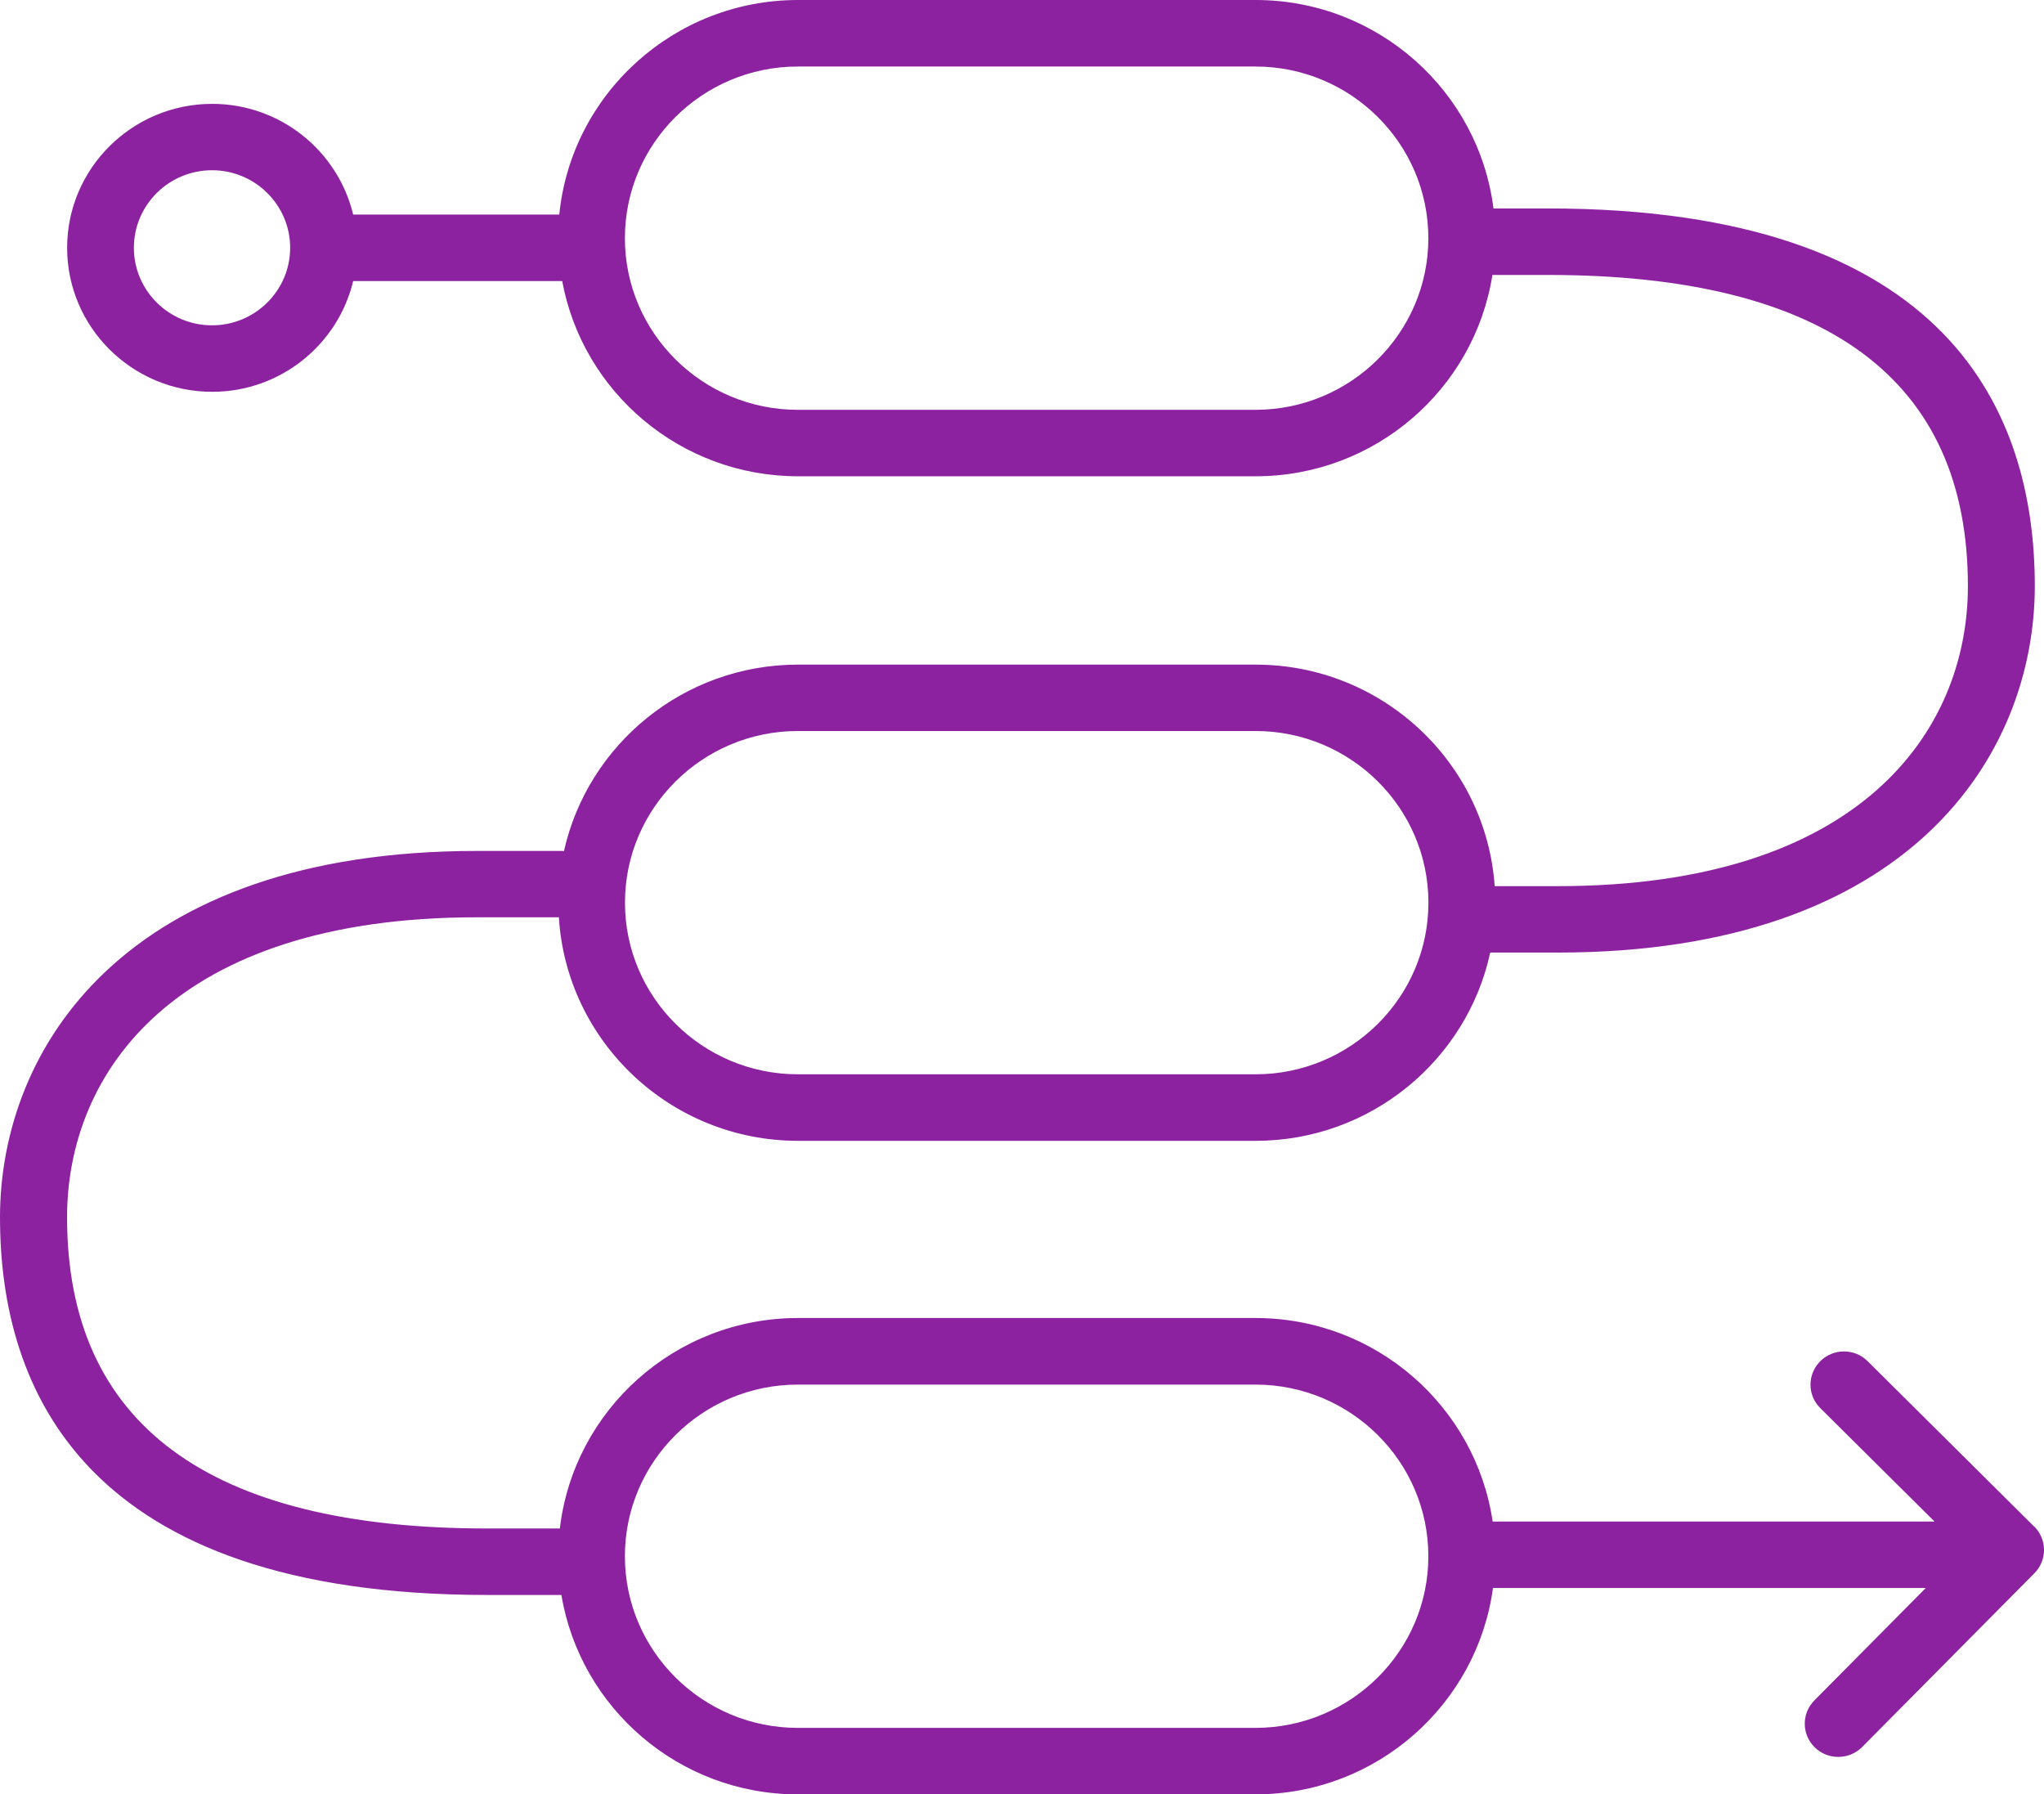 <svg width="90" height="79" viewBox="0 0 90 79" fill="none" xmlns="http://www.w3.org/2000/svg">
<path d="M89.562 67.205L82.234 59.928C81.658 59.356 80.723 59.356 80.151 59.928C79.574 60.501 79.574 61.428 80.151 61.996L85.18 66.988H65.724C64.976 61.929 60.587 58.028 55.284 58.028H35.137C29.727 58.028 25.26 62.085 24.651 67.294H21.451C9.175 67.294 2.953 62.686 2.953 53.595C2.953 47.21 7.696 40.385 21.006 40.385H24.608C24.944 45.867 29.534 50.227 35.14 50.227H55.288C60.353 50.227 64.595 46.666 65.616 41.938H68.595C84.096 41.938 89.595 33.244 89.595 25.801C89.595 18.215 85.875 9.177 68.151 9.177H65.76C65.108 4.011 60.665 0 55.284 0H35.137C29.663 0 25.152 4.153 24.626 9.447H15.55C14.881 6.655 12.354 4.573 9.343 4.573C5.82 4.573 2.956 7.415 2.956 10.911C2.956 14.407 5.82 17.25 9.343 17.25C12.357 17.25 14.885 15.164 15.55 12.375H24.755C25.653 17.257 29.963 20.969 35.14 20.969H55.288C60.557 20.969 64.925 17.118 65.713 12.105H68.151C80.427 12.105 86.649 16.713 86.649 25.804C86.649 32.189 81.905 39.014 68.595 39.014H65.813C65.434 33.574 60.862 29.261 55.285 29.261H35.137C30.1 29.261 25.879 32.781 24.831 37.475C24.799 37.471 24.766 37.464 24.73 37.464H21.004C5.499 37.461 0 46.154 0 53.597C0 61.183 3.72 70.221 21.444 70.221H24.719C25.546 75.191 29.892 79 35.129 79H55.277C60.622 79 65.043 75.035 65.738 69.915H84.794L79.889 74.864C79.317 75.44 79.327 76.367 79.907 76.932C80.194 77.213 80.566 77.351 80.942 77.351C81.325 77.351 81.704 77.206 81.994 76.914L89.577 69.265C90.146 68.693 90.139 67.773 89.57 67.204L89.562 67.205ZM9.335 14.323C7.438 14.323 5.895 12.792 5.895 10.909C5.895 9.026 7.438 7.495 9.335 7.495C11.233 7.495 12.776 9.026 12.776 10.909C12.776 12.792 11.233 14.323 9.335 14.323ZM55.277 18.043H35.129C30.93 18.043 27.515 14.654 27.515 10.486C27.515 6.319 30.93 2.929 35.129 2.929H55.277C59.476 2.929 62.892 6.319 62.892 10.486C62.892 14.654 59.476 18.043 55.277 18.043ZM35.133 32.184H55.281C59.48 32.184 62.895 35.573 62.895 39.741C62.895 43.908 59.48 47.298 55.281 47.298H35.133C30.934 47.298 27.518 43.908 27.518 39.741C27.518 35.573 30.934 32.184 35.133 32.184ZM55.277 76.073H35.129C30.93 76.073 27.515 72.683 27.515 68.516C27.515 64.348 30.93 60.959 35.129 60.959H55.277C59.476 60.959 62.892 64.348 62.892 68.516C62.892 72.683 59.476 76.073 55.277 76.073Z" fill="#8D22A1"/>
</svg>
